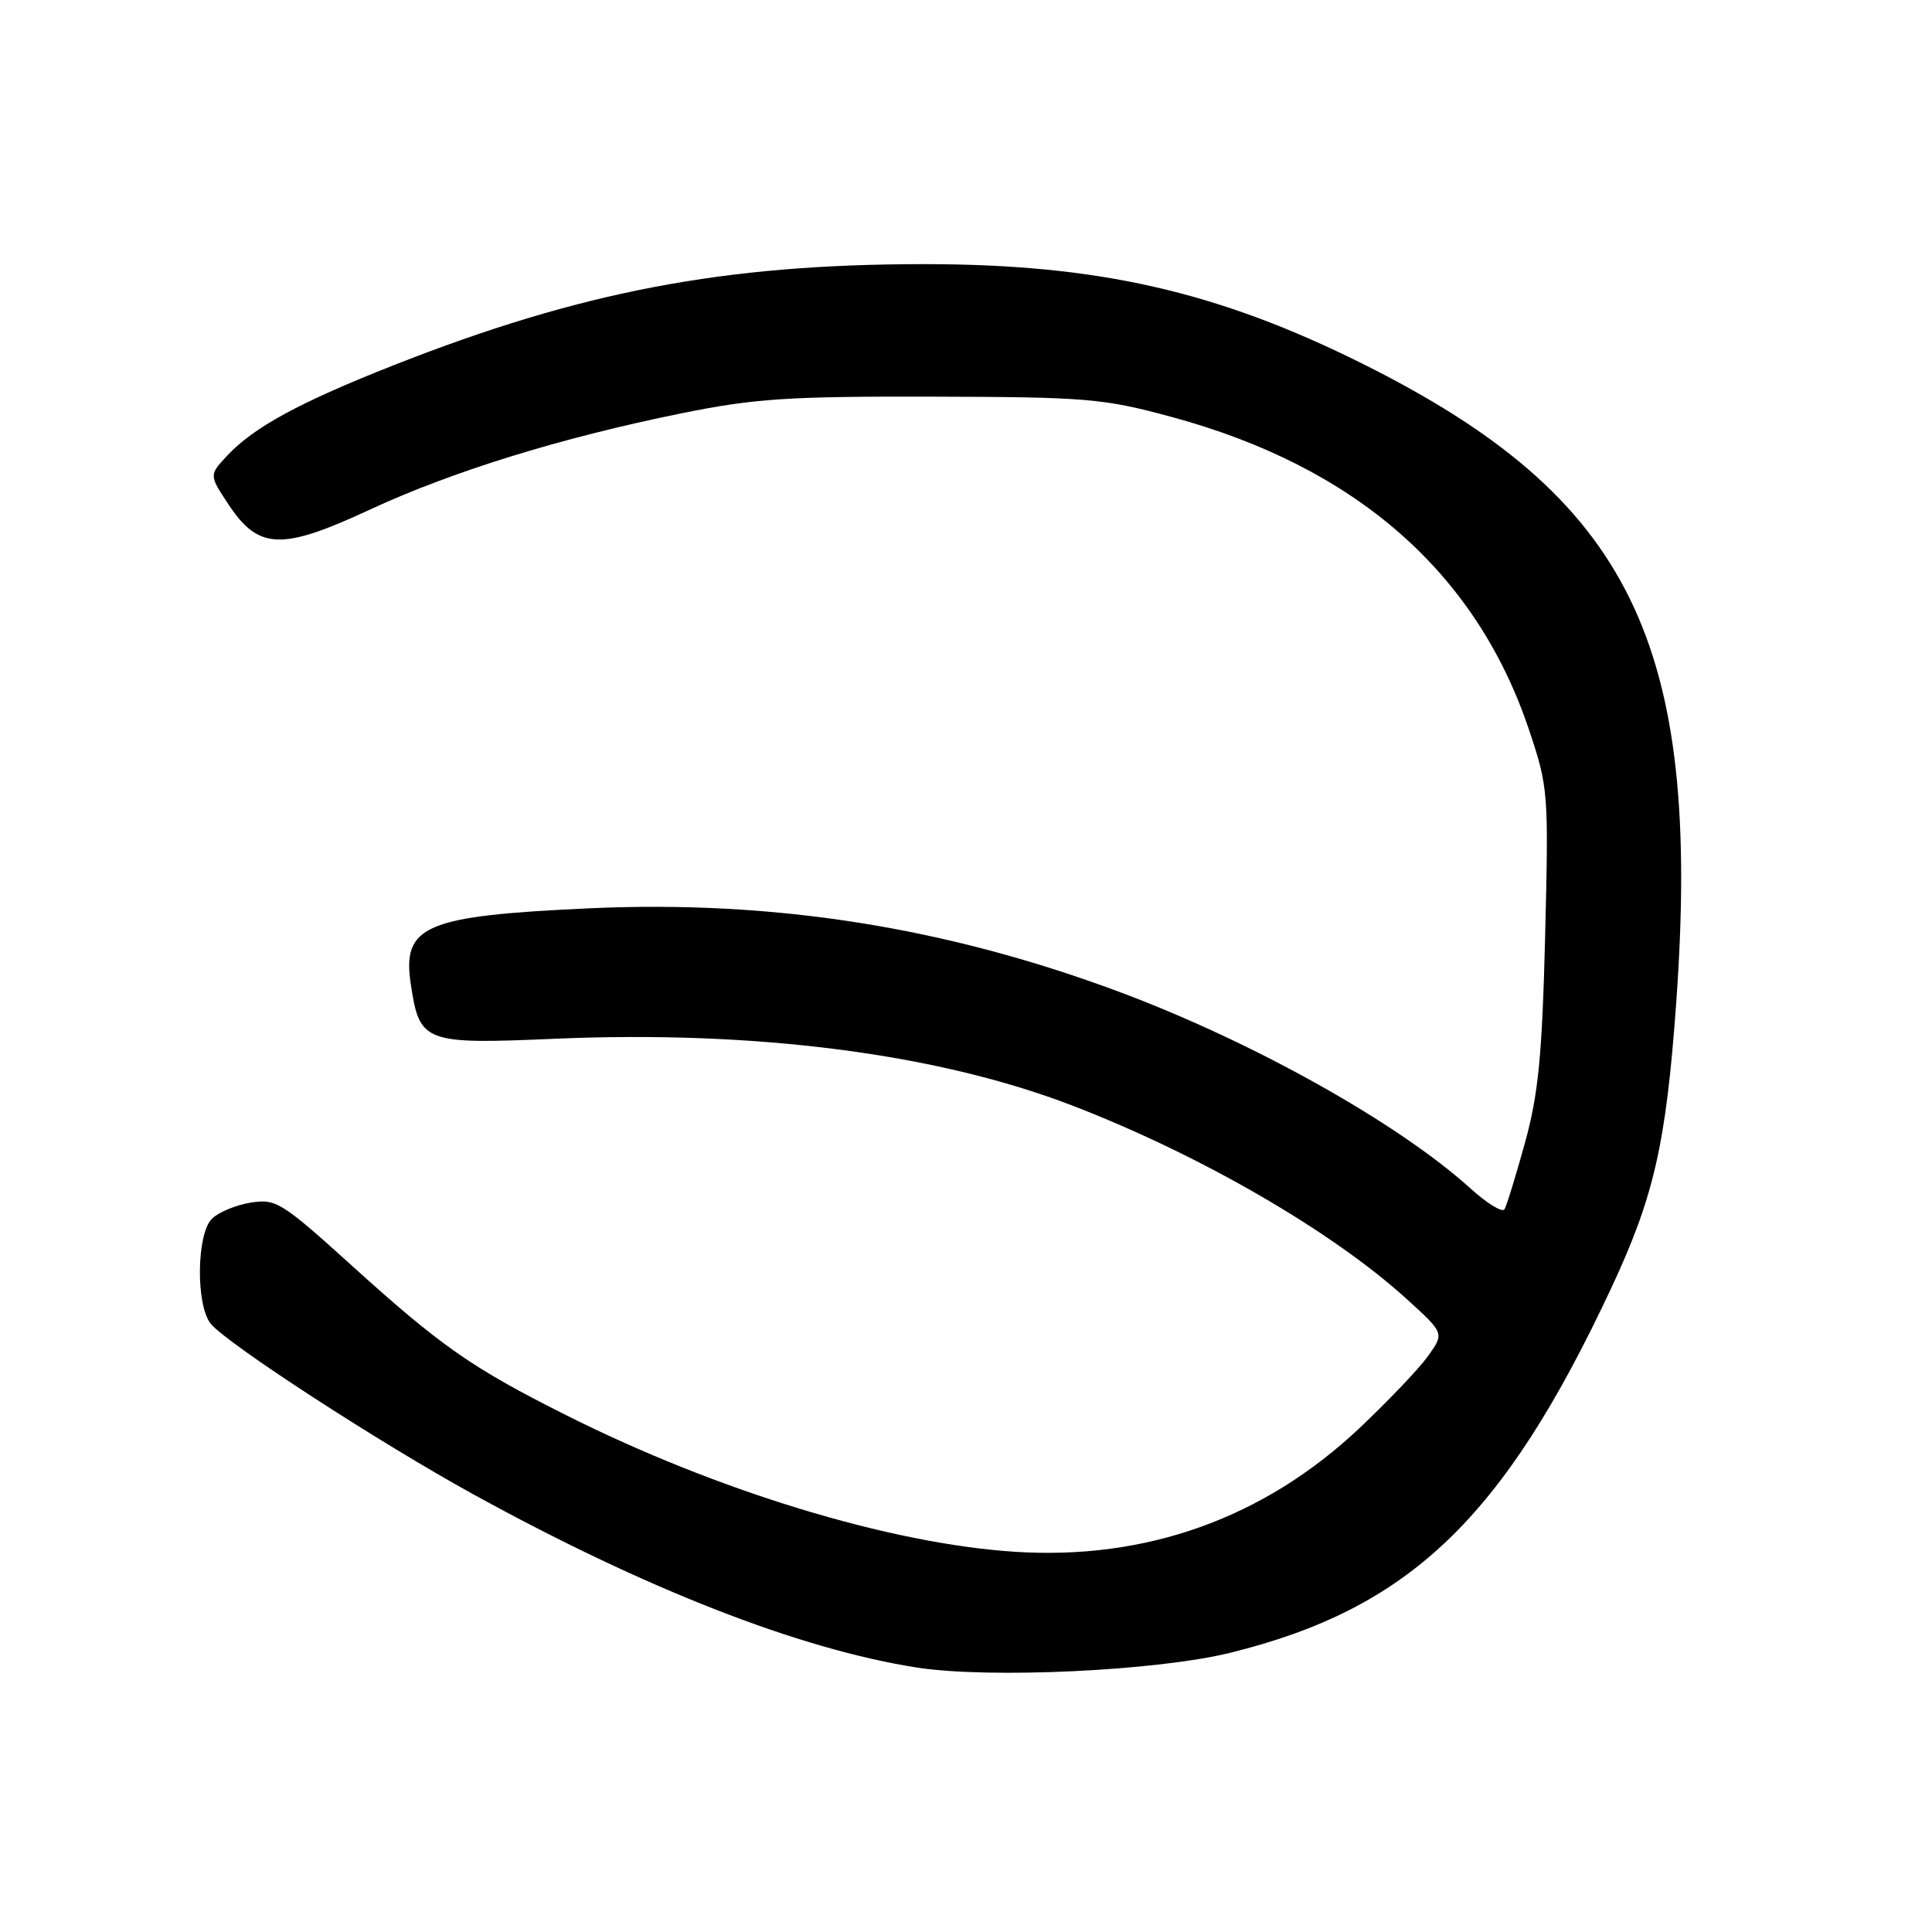 <?xml version="1.0" encoding="UTF-8" standalone="no"?>
<!DOCTYPE svg PUBLIC "-//W3C//DTD SVG 1.1//EN" "http://www.w3.org/Graphics/SVG/1.1/DTD/svg11.dtd" >
<svg xmlns="http://www.w3.org/2000/svg" xmlns:xlink="http://www.w3.org/1999/xlink" version="1.1" viewBox="0 0 256 256">
 <g >
 <path fill="currentColor"
d=" M 162.98 219.01 C 186.72 213.16 199.16 201.29 213.45 170.78 C 219.16 158.59 220.75 151.62 222.10 132.98 C 225.55 85.15 216.10 65.91 180.45 48.15 C 161.24 38.59 145.42 35.00 122.44 35.00 C 95.94 35.00 76.93 38.63 52.12 48.41 C 39.70 53.31 33.62 56.61 30.10 60.38 C 27.70 62.95 27.70 62.95 30.27 66.83 C 34.26 72.85 37.28 72.97 48.92 67.57 C 59.92 62.46 74.27 58.02 90.33 54.76 C 100.00 52.80 104.45 52.51 123.50 52.56 C 144.02 52.61 146.16 52.79 155.22 55.24 C 179.60 61.83 195.59 75.82 202.59 96.67 C 205.16 104.32 205.21 104.96 204.74 124.00 C 204.34 139.93 203.85 144.96 202.06 151.45 C 200.85 155.83 199.63 159.79 199.35 160.24 C 199.06 160.70 197.02 159.45 194.82 157.45 C 185.25 148.81 166.19 138.13 148.50 131.50 C 125.39 122.85 102.50 119.23 78.00 120.36 C 56.27 121.36 53.27 122.64 54.43 130.40 C 55.60 138.17 56.17 138.39 73.52 137.64 C 100.08 136.50 124.16 139.60 142.03 146.47 C 158.96 152.98 176.54 163.15 186.44 172.17 C 191.38 176.66 191.38 176.66 189.24 179.66 C 188.07 181.31 183.97 185.61 180.14 189.23 C 167.50 201.15 151.93 206.74 134.50 205.62 C 117.96 204.56 95.07 197.59 75.00 187.51 C 62.53 181.25 58.44 178.40 46.63 167.71 C 37.29 159.26 36.56 158.81 33.19 159.36 C 31.24 159.67 28.93 160.64 28.07 161.50 C 26.03 163.54 25.94 173.02 27.94 175.42 C 30.15 178.09 50.21 191.12 62.64 197.96 C 85.46 210.53 105.97 218.54 121.50 220.96 C 131.08 222.45 153.21 221.41 162.98 219.01 Z "/>
</g>
</svg>
